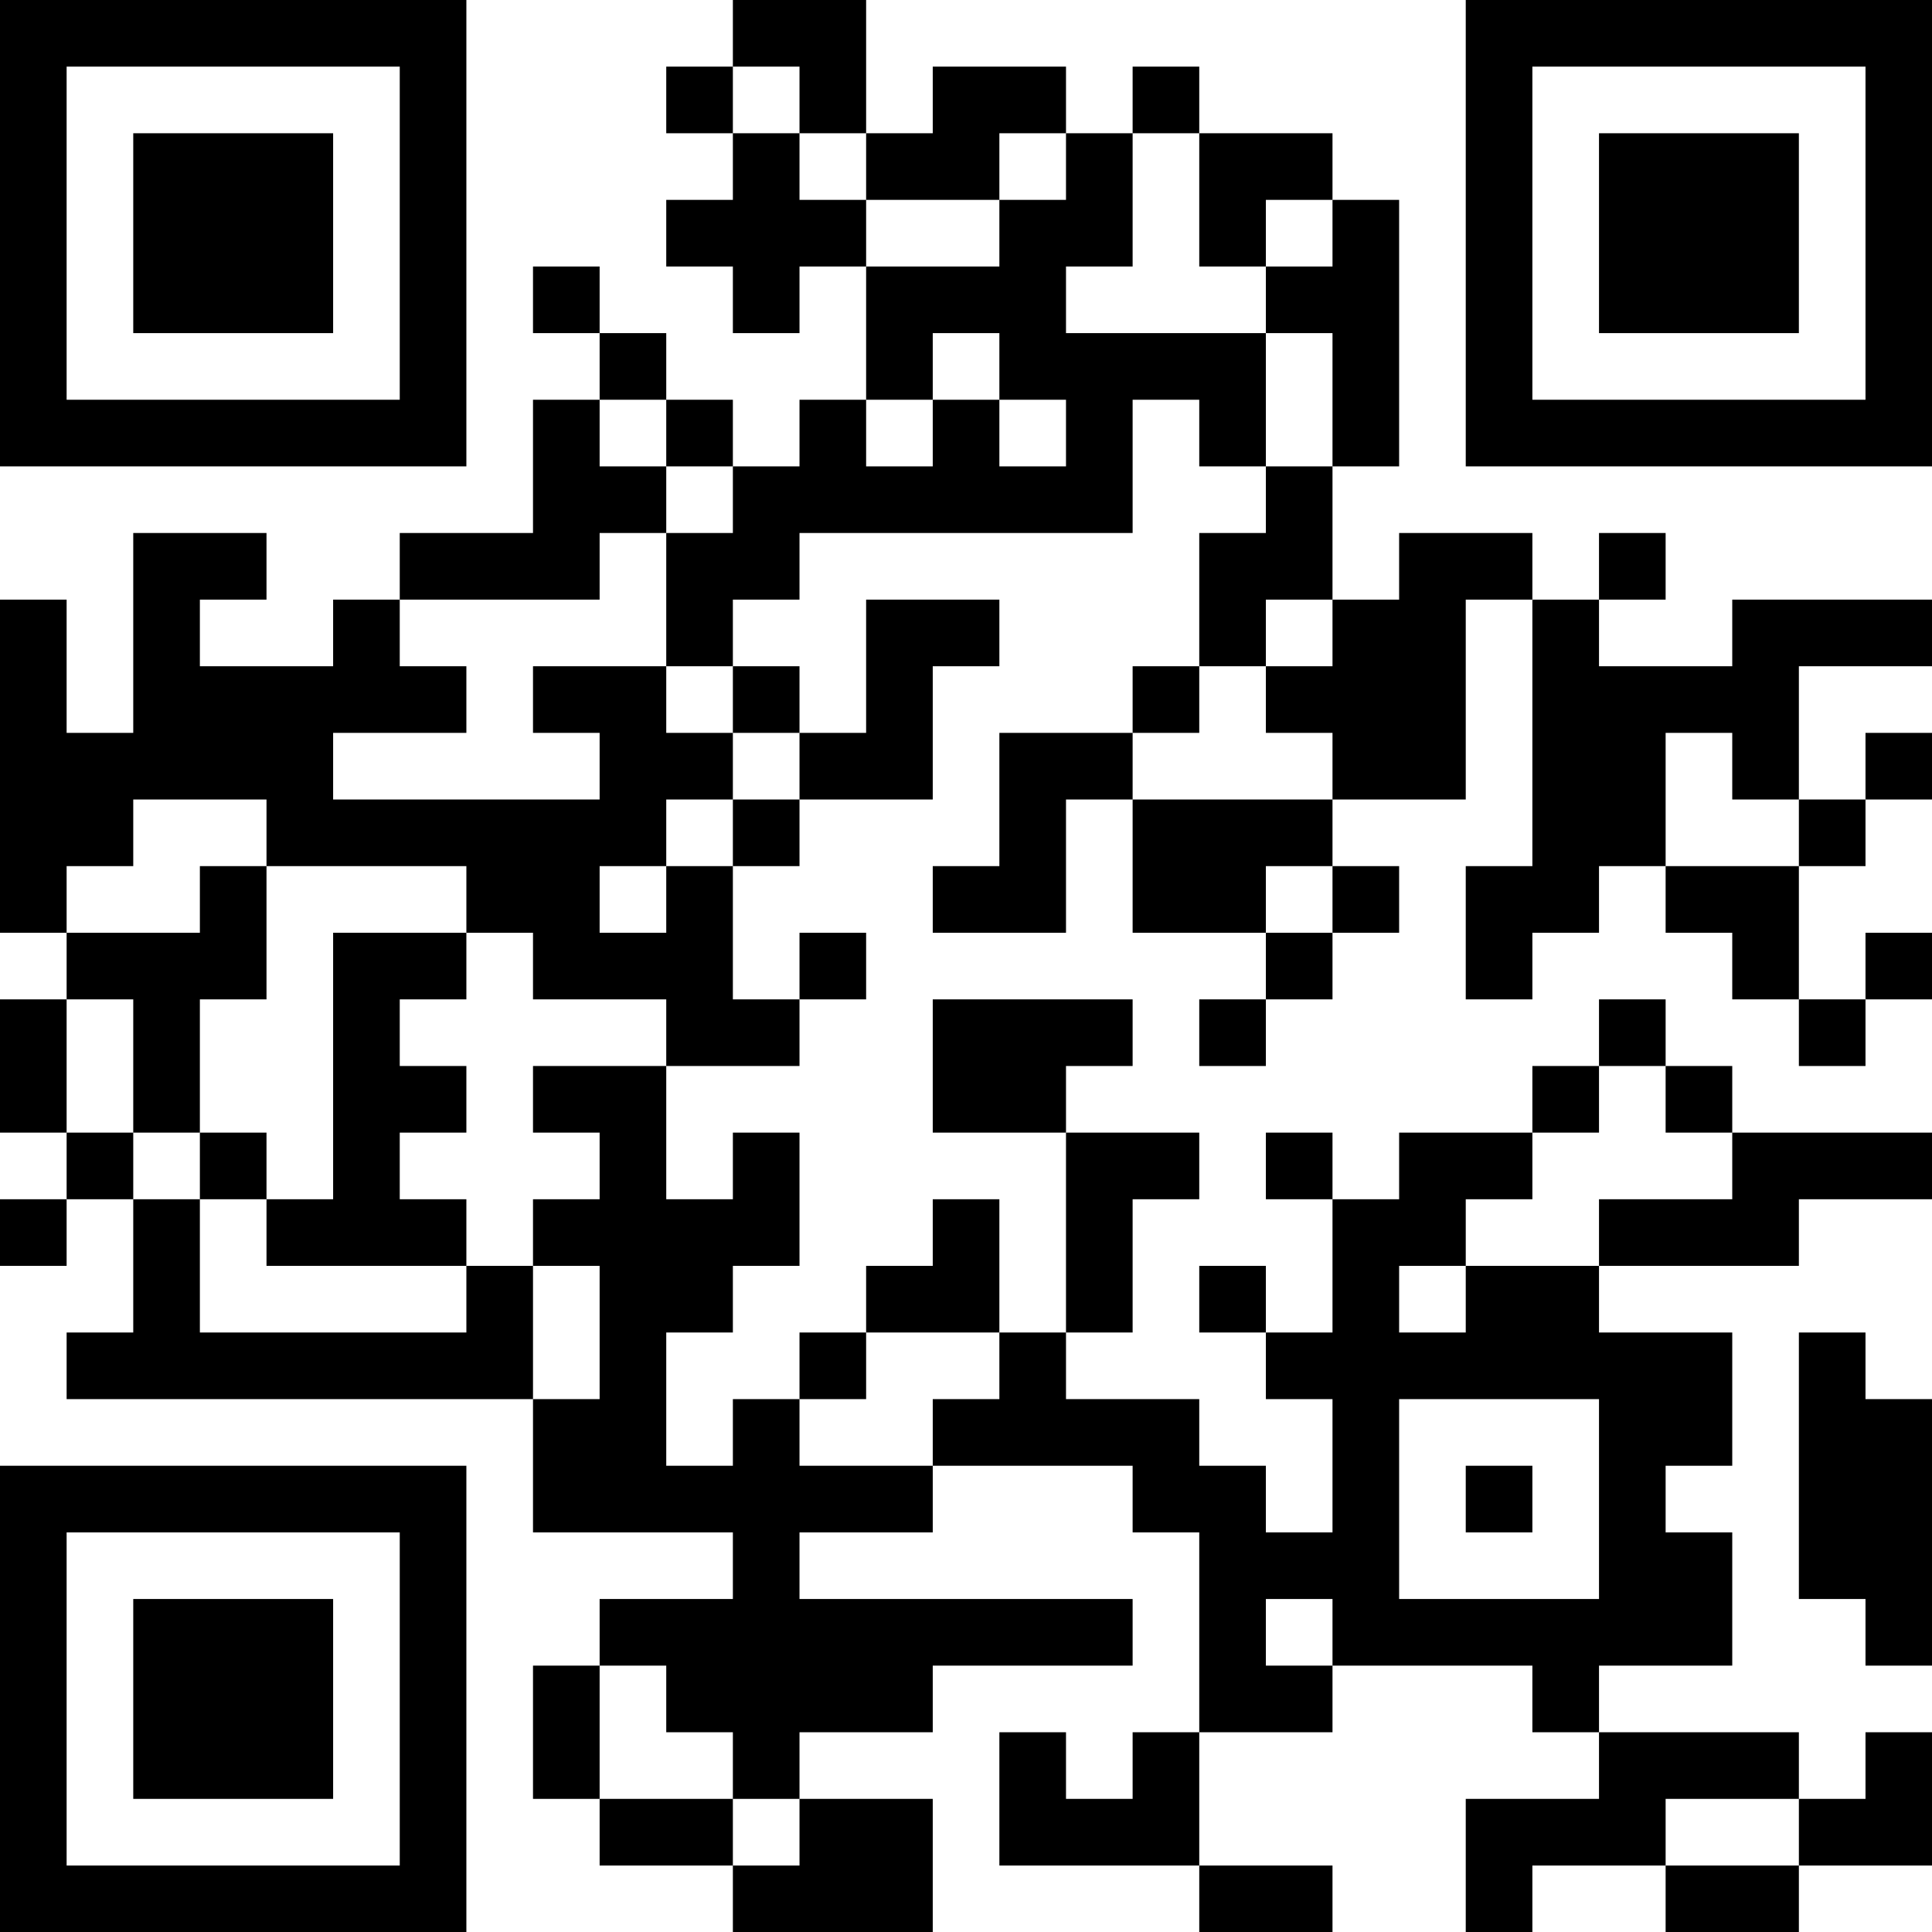 <?xml version="1.0" encoding="UTF-8"?>
<svg xmlns="http://www.w3.org/2000/svg" version="1.1" width="200" height="200" viewBox="0 0 200 200"><rect x="0" y="0" width="200" height="200" fill="#ffffff"/><g transform="scale(6.897)"><g transform="translate(0,0)"><path fill-rule="evenodd" d="M11 0L11 1L10 1L10 2L11 2L11 3L10 3L10 4L11 4L11 5L12 5L12 4L13 4L13 6L12 6L12 7L11 7L11 6L10 6L10 5L9 5L9 4L8 4L8 5L9 5L9 6L8 6L8 8L6 8L6 9L5 9L5 10L3 10L3 9L4 9L4 8L2 8L2 11L1 11L1 9L0 9L0 14L1 14L1 15L0 15L0 17L1 17L1 18L0 18L0 19L1 19L1 18L2 18L2 20L1 20L1 21L8 21L8 23L11 23L11 24L9 24L9 25L8 25L8 27L9 27L9 28L11 28L11 29L14 29L14 27L12 27L12 26L14 26L14 25L17 25L17 24L12 24L12 23L14 23L14 22L17 22L17 23L18 23L18 26L17 26L17 27L16 27L16 26L15 26L15 28L18 28L18 29L20 29L20 28L18 28L18 26L20 26L20 25L23 25L23 26L24 26L24 27L22 27L22 29L23 29L23 28L25 28L25 29L27 29L27 28L29 28L29 26L28 26L28 27L27 27L27 26L24 26L24 25L26 25L26 23L25 23L25 22L26 22L26 20L24 20L24 19L27 19L27 18L29 18L29 17L26 17L26 16L25 16L25 15L24 15L24 16L23 16L23 17L21 17L21 18L20 18L20 17L19 17L19 18L20 18L20 20L19 20L19 19L18 19L18 20L19 20L19 21L20 21L20 23L19 23L19 22L18 22L18 21L16 21L16 20L17 20L17 18L18 18L18 17L16 17L16 16L17 16L17 15L14 15L14 17L16 17L16 20L15 20L15 18L14 18L14 19L13 19L13 20L12 20L12 21L11 21L11 22L10 22L10 20L11 20L11 19L12 19L12 17L11 17L11 18L10 18L10 16L12 16L12 15L13 15L13 14L12 14L12 15L11 15L11 13L12 13L12 12L14 12L14 10L15 10L15 9L13 9L13 11L12 11L12 10L11 10L11 9L12 9L12 8L17 8L17 6L18 6L18 7L19 7L19 8L18 8L18 10L17 10L17 11L15 11L15 13L14 13L14 14L16 14L16 12L17 12L17 14L19 14L19 15L18 15L18 16L19 16L19 15L20 15L20 14L21 14L21 13L20 13L20 12L22 12L22 9L23 9L23 13L22 13L22 15L23 15L23 14L24 14L24 13L25 13L25 14L26 14L26 15L27 15L27 16L28 16L28 15L29 15L29 14L28 14L28 15L27 15L27 13L28 13L28 12L29 12L29 11L28 11L28 12L27 12L27 10L29 10L29 9L26 9L26 10L24 10L24 9L25 9L25 8L24 8L24 9L23 9L23 8L21 8L21 9L20 9L20 7L21 7L21 3L20 3L20 2L18 2L18 1L17 1L17 2L16 2L16 1L14 1L14 2L13 2L13 0ZM11 1L11 2L12 2L12 3L13 3L13 4L15 4L15 3L16 3L16 2L15 2L15 3L13 3L13 2L12 2L12 1ZM17 2L17 4L16 4L16 5L19 5L19 7L20 7L20 5L19 5L19 4L20 4L20 3L19 3L19 4L18 4L18 2ZM14 5L14 6L13 6L13 7L14 7L14 6L15 6L15 7L16 7L16 6L15 6L15 5ZM9 6L9 7L10 7L10 8L9 8L9 9L6 9L6 10L7 10L7 11L5 11L5 12L9 12L9 11L8 11L8 10L10 10L10 11L11 11L11 12L10 12L10 13L9 13L9 14L10 14L10 13L11 13L11 12L12 12L12 11L11 11L11 10L10 10L10 8L11 8L11 7L10 7L10 6ZM19 9L19 10L18 10L18 11L17 11L17 12L20 12L20 11L19 11L19 10L20 10L20 9ZM25 11L25 13L27 13L27 12L26 12L26 11ZM2 12L2 13L1 13L1 14L3 14L3 13L4 13L4 15L3 15L3 17L2 17L2 15L1 15L1 17L2 17L2 18L3 18L3 20L7 20L7 19L8 19L8 21L9 21L9 19L8 19L8 18L9 18L9 17L8 17L8 16L10 16L10 15L8 15L8 14L7 14L7 13L4 13L4 12ZM19 13L19 14L20 14L20 13ZM5 14L5 18L4 18L4 17L3 17L3 18L4 18L4 19L7 19L7 18L6 18L6 17L7 17L7 16L6 16L6 15L7 15L7 14ZM24 16L24 17L23 17L23 18L22 18L22 19L21 19L21 20L22 20L22 19L24 19L24 18L26 18L26 17L25 17L25 16ZM13 20L13 21L12 21L12 22L14 22L14 21L15 21L15 20ZM27 20L27 24L28 24L28 25L29 25L29 21L28 21L28 20ZM21 21L21 24L24 24L24 21ZM22 22L22 23L23 23L23 22ZM19 24L19 25L20 25L20 24ZM9 25L9 27L11 27L11 28L12 28L12 27L11 27L11 26L10 26L10 25ZM25 27L25 28L27 28L27 27ZM0 0L0 7L7 7L7 0ZM1 1L1 6L6 6L6 1ZM2 2L2 5L5 5L5 2ZM22 0L22 7L29 7L29 0ZM23 1L23 6L28 6L28 1ZM24 2L24 5L27 5L27 2ZM0 22L0 29L7 29L7 22ZM1 23L1 28L6 28L6 23ZM2 24L2 27L5 27L5 24Z" fill="#000000"/></g></g></svg>
